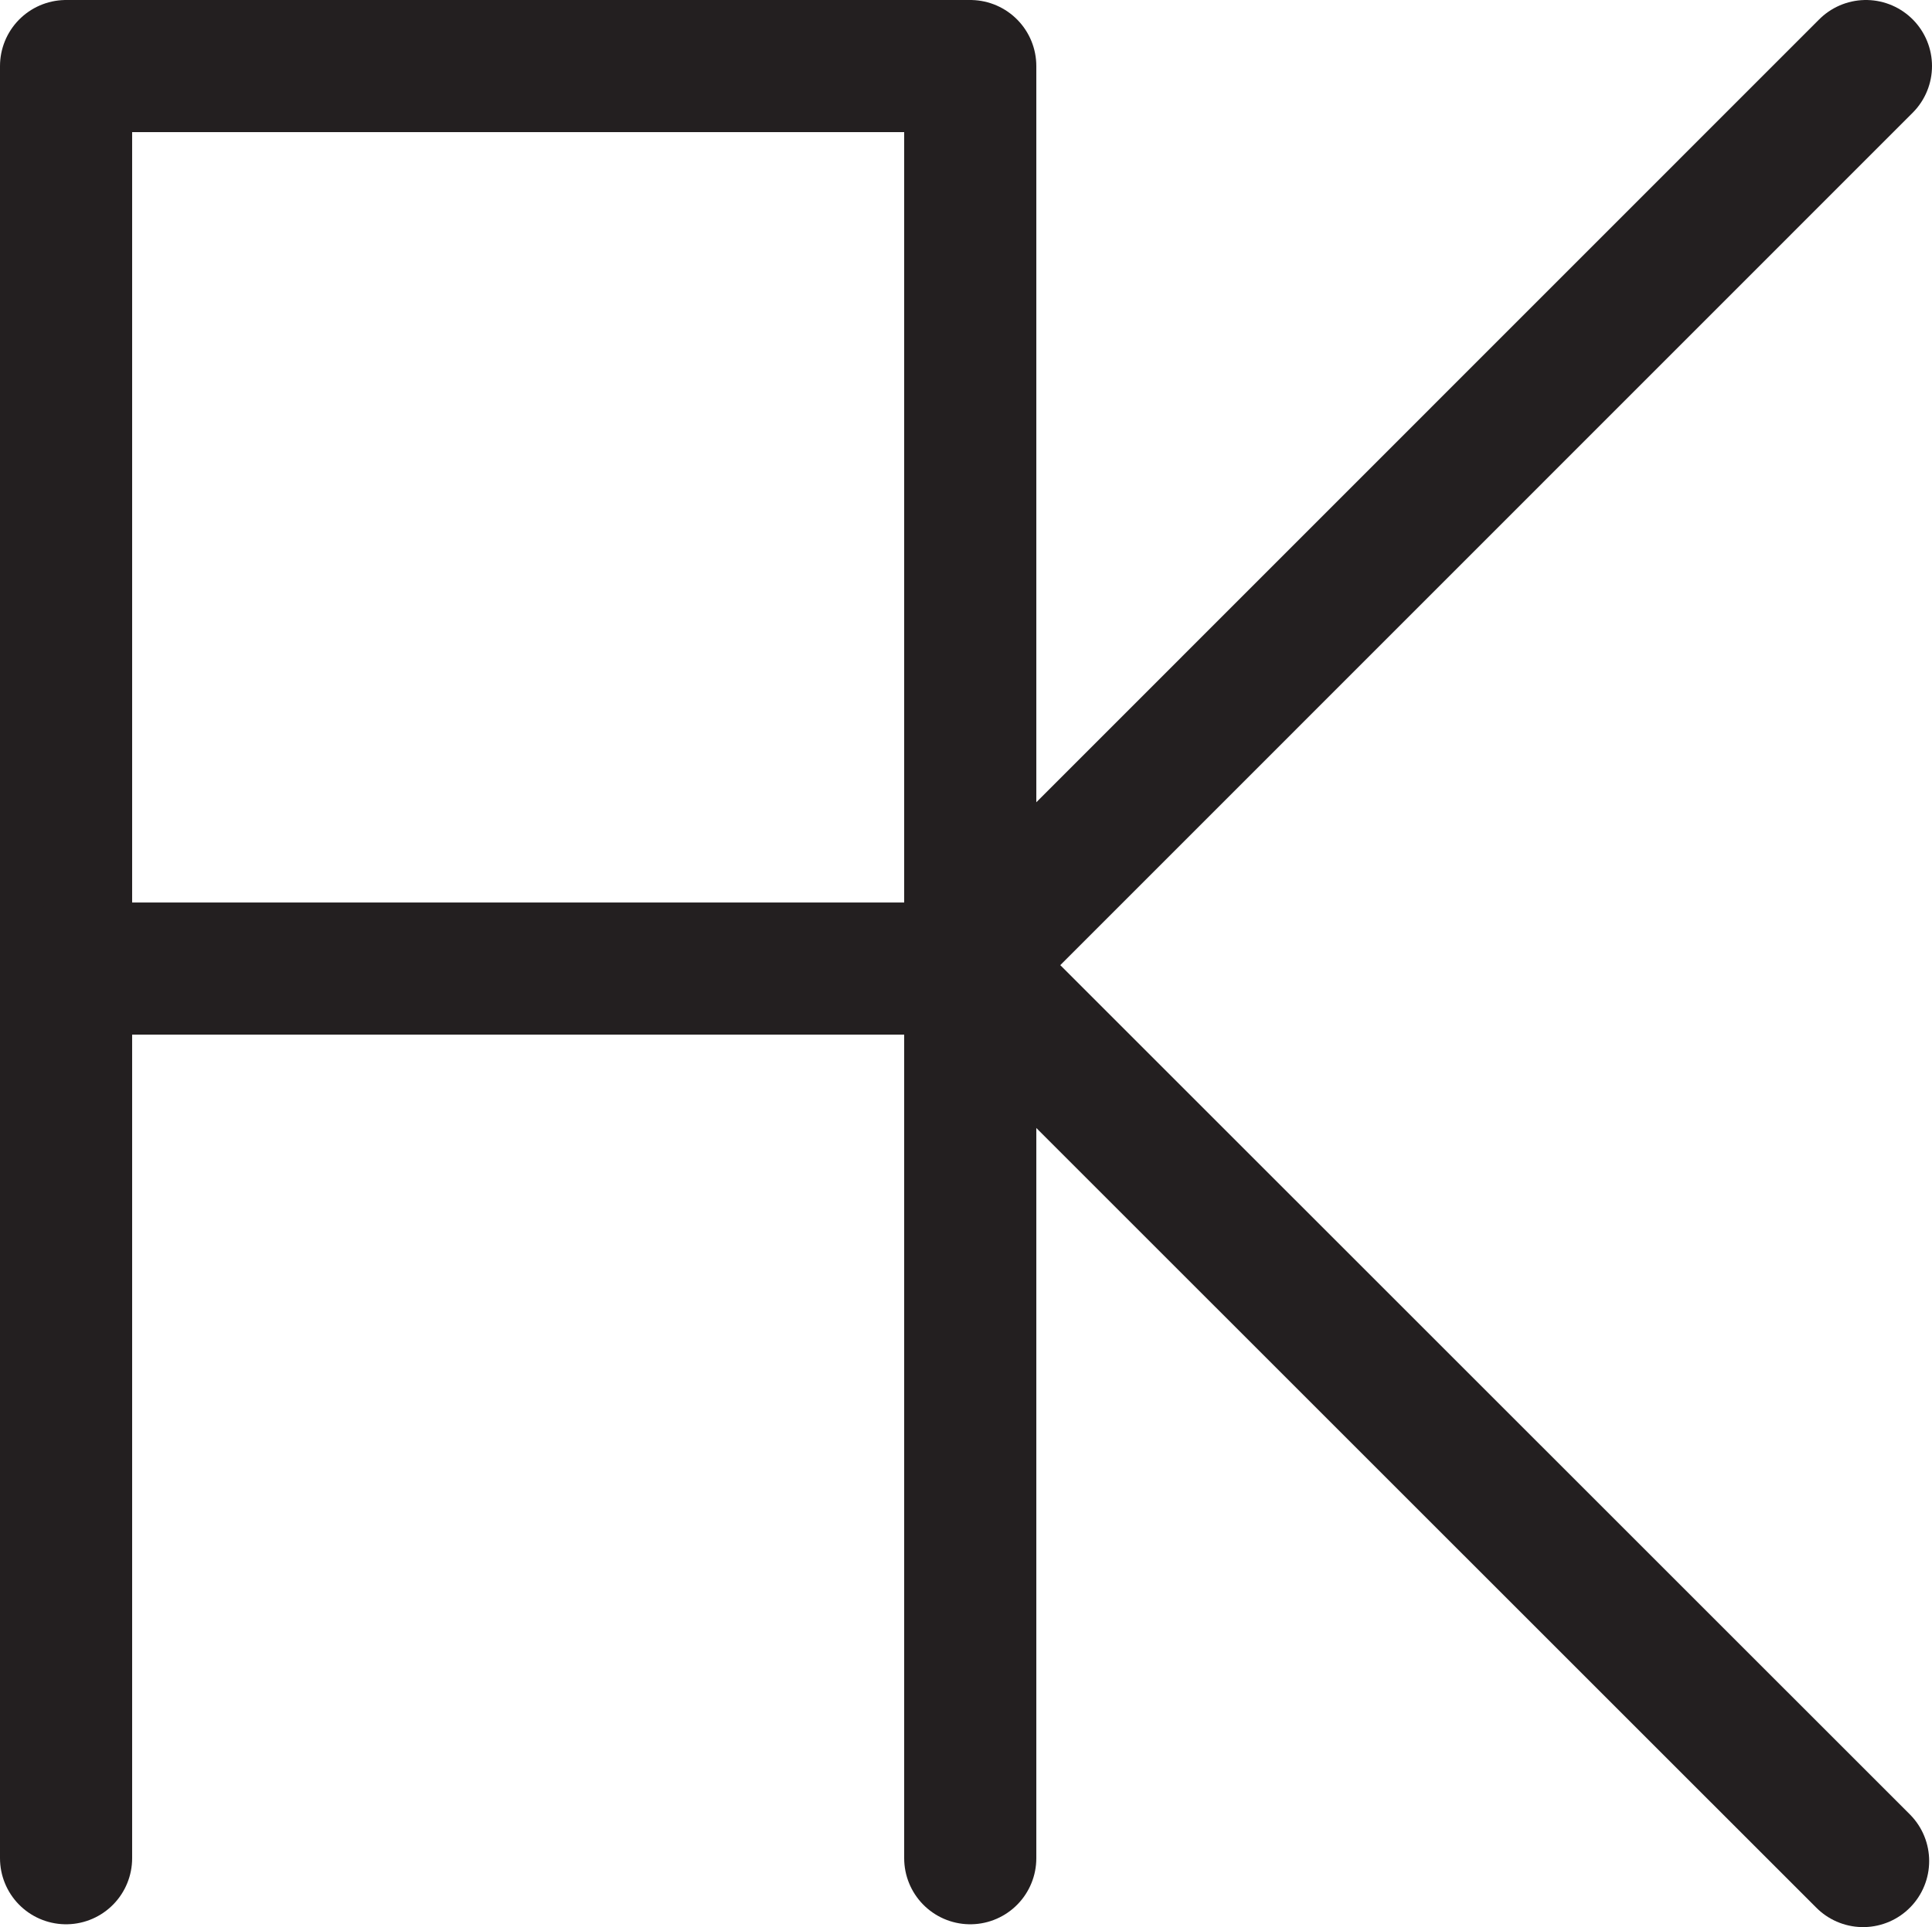 <svg id="Layer_1" data-name="Layer 1" xmlns="http://www.w3.org/2000/svg" viewBox="0 0 102.35 102.12"><defs><style>.cls-1,.cls-2{fill:none;stroke:#231f20;stroke-linecap:round;stroke-width:7px;}.cls-1{stroke-linejoin:round;}.cls-2{stroke-miterlimit:10;}</style></defs><title>Artboard 2</title><polyline class="cls-1" points="3.5 98.46 3.5 3.5 51.4 3.5 51.4 98.46"/><polyline class="cls-2" points="98.85 3.5 51.22 51.14 98.7 98.61"/><line class="cls-2" x1="3.5" y1="51.32" x2="51.22" y2="51.32"/></svg>